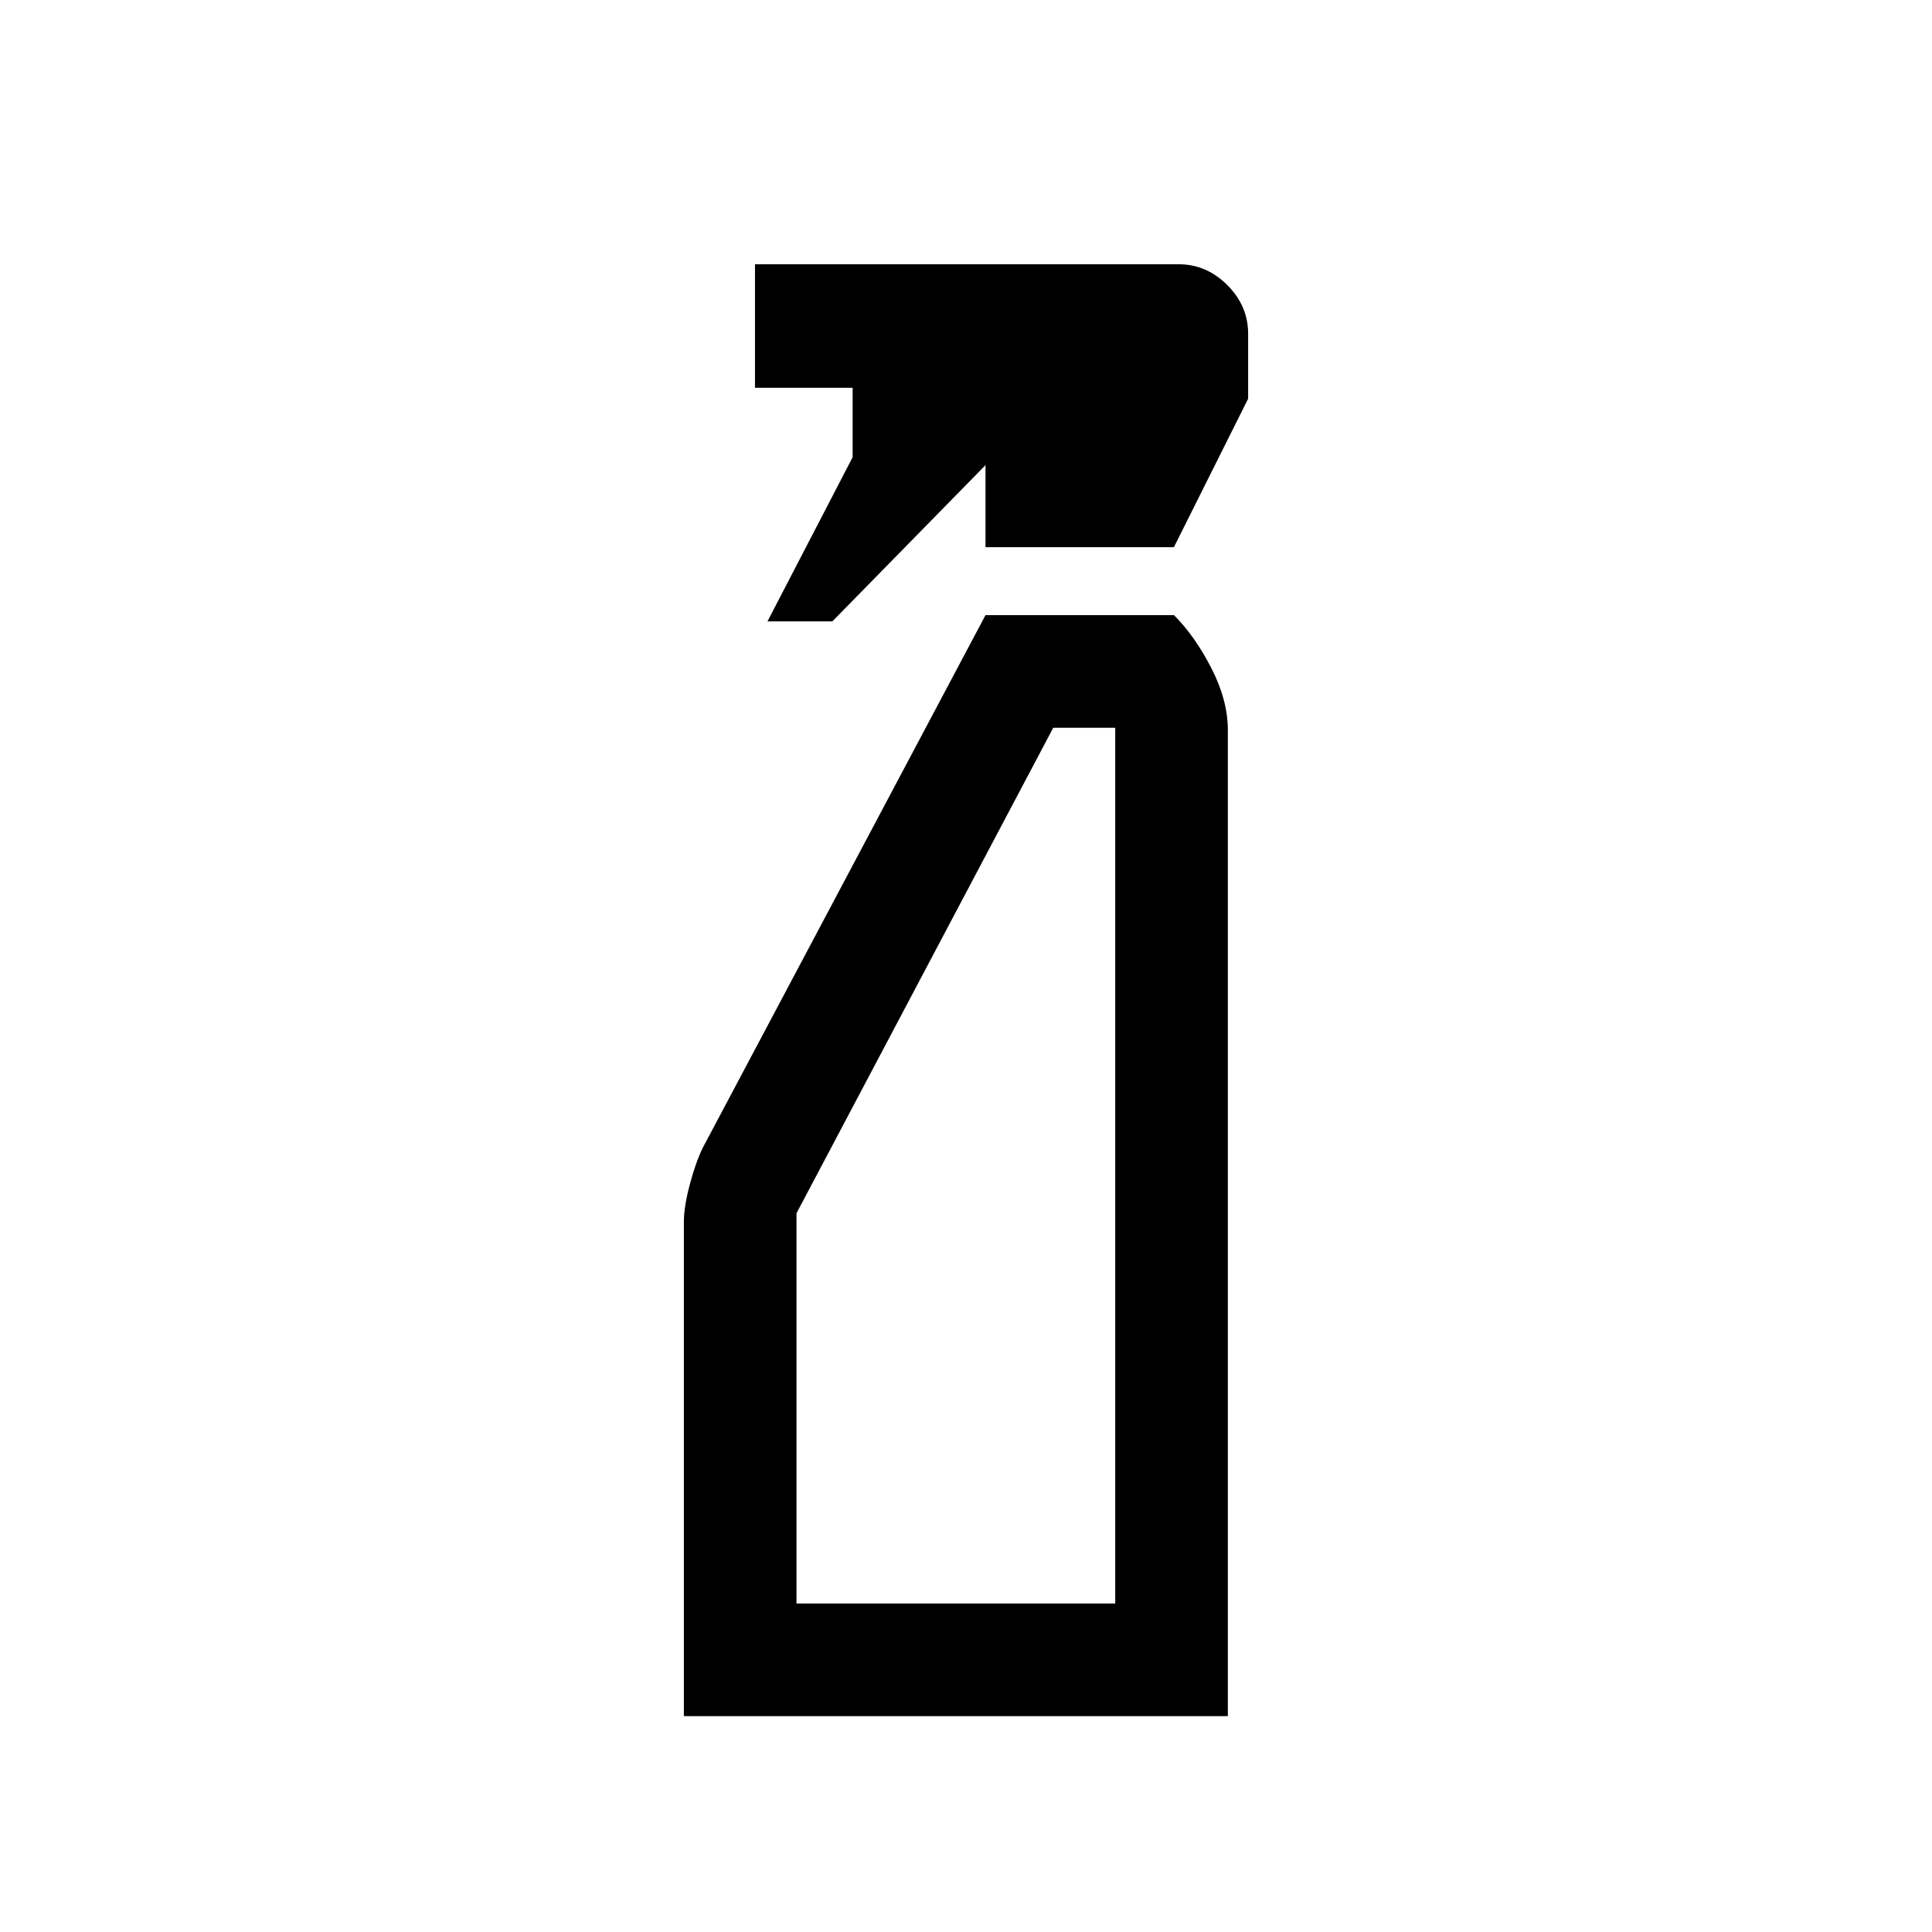 <svg xmlns="http://www.w3.org/2000/svg" height="24" viewBox="0 -960 960 960" width="24"><path d="m381.35-651.23 42.31-81.56v-34.52h-48.51v-61.38h210.54q13.81 0 24.16 10.35 10.34 10.34 10.34 24.21v32.25l-36.88 73.77h-93.62v-40.77l-76.11 77.65h-32.23Zm-41.54 543.96v-245.65q0-7.39 2.92-18.43 2.92-11.03 6.46-18.3l140.5-264.69h93.67q10.45 10.5 18.6 26.42 8.15 15.93 8.15 30.69v489.96h-270.3Zm55.96-55.96h158.38v-435.15h-30.8L395.77-357.13v193.9Zm0 0h158.38-158.38Z"/></svg>
